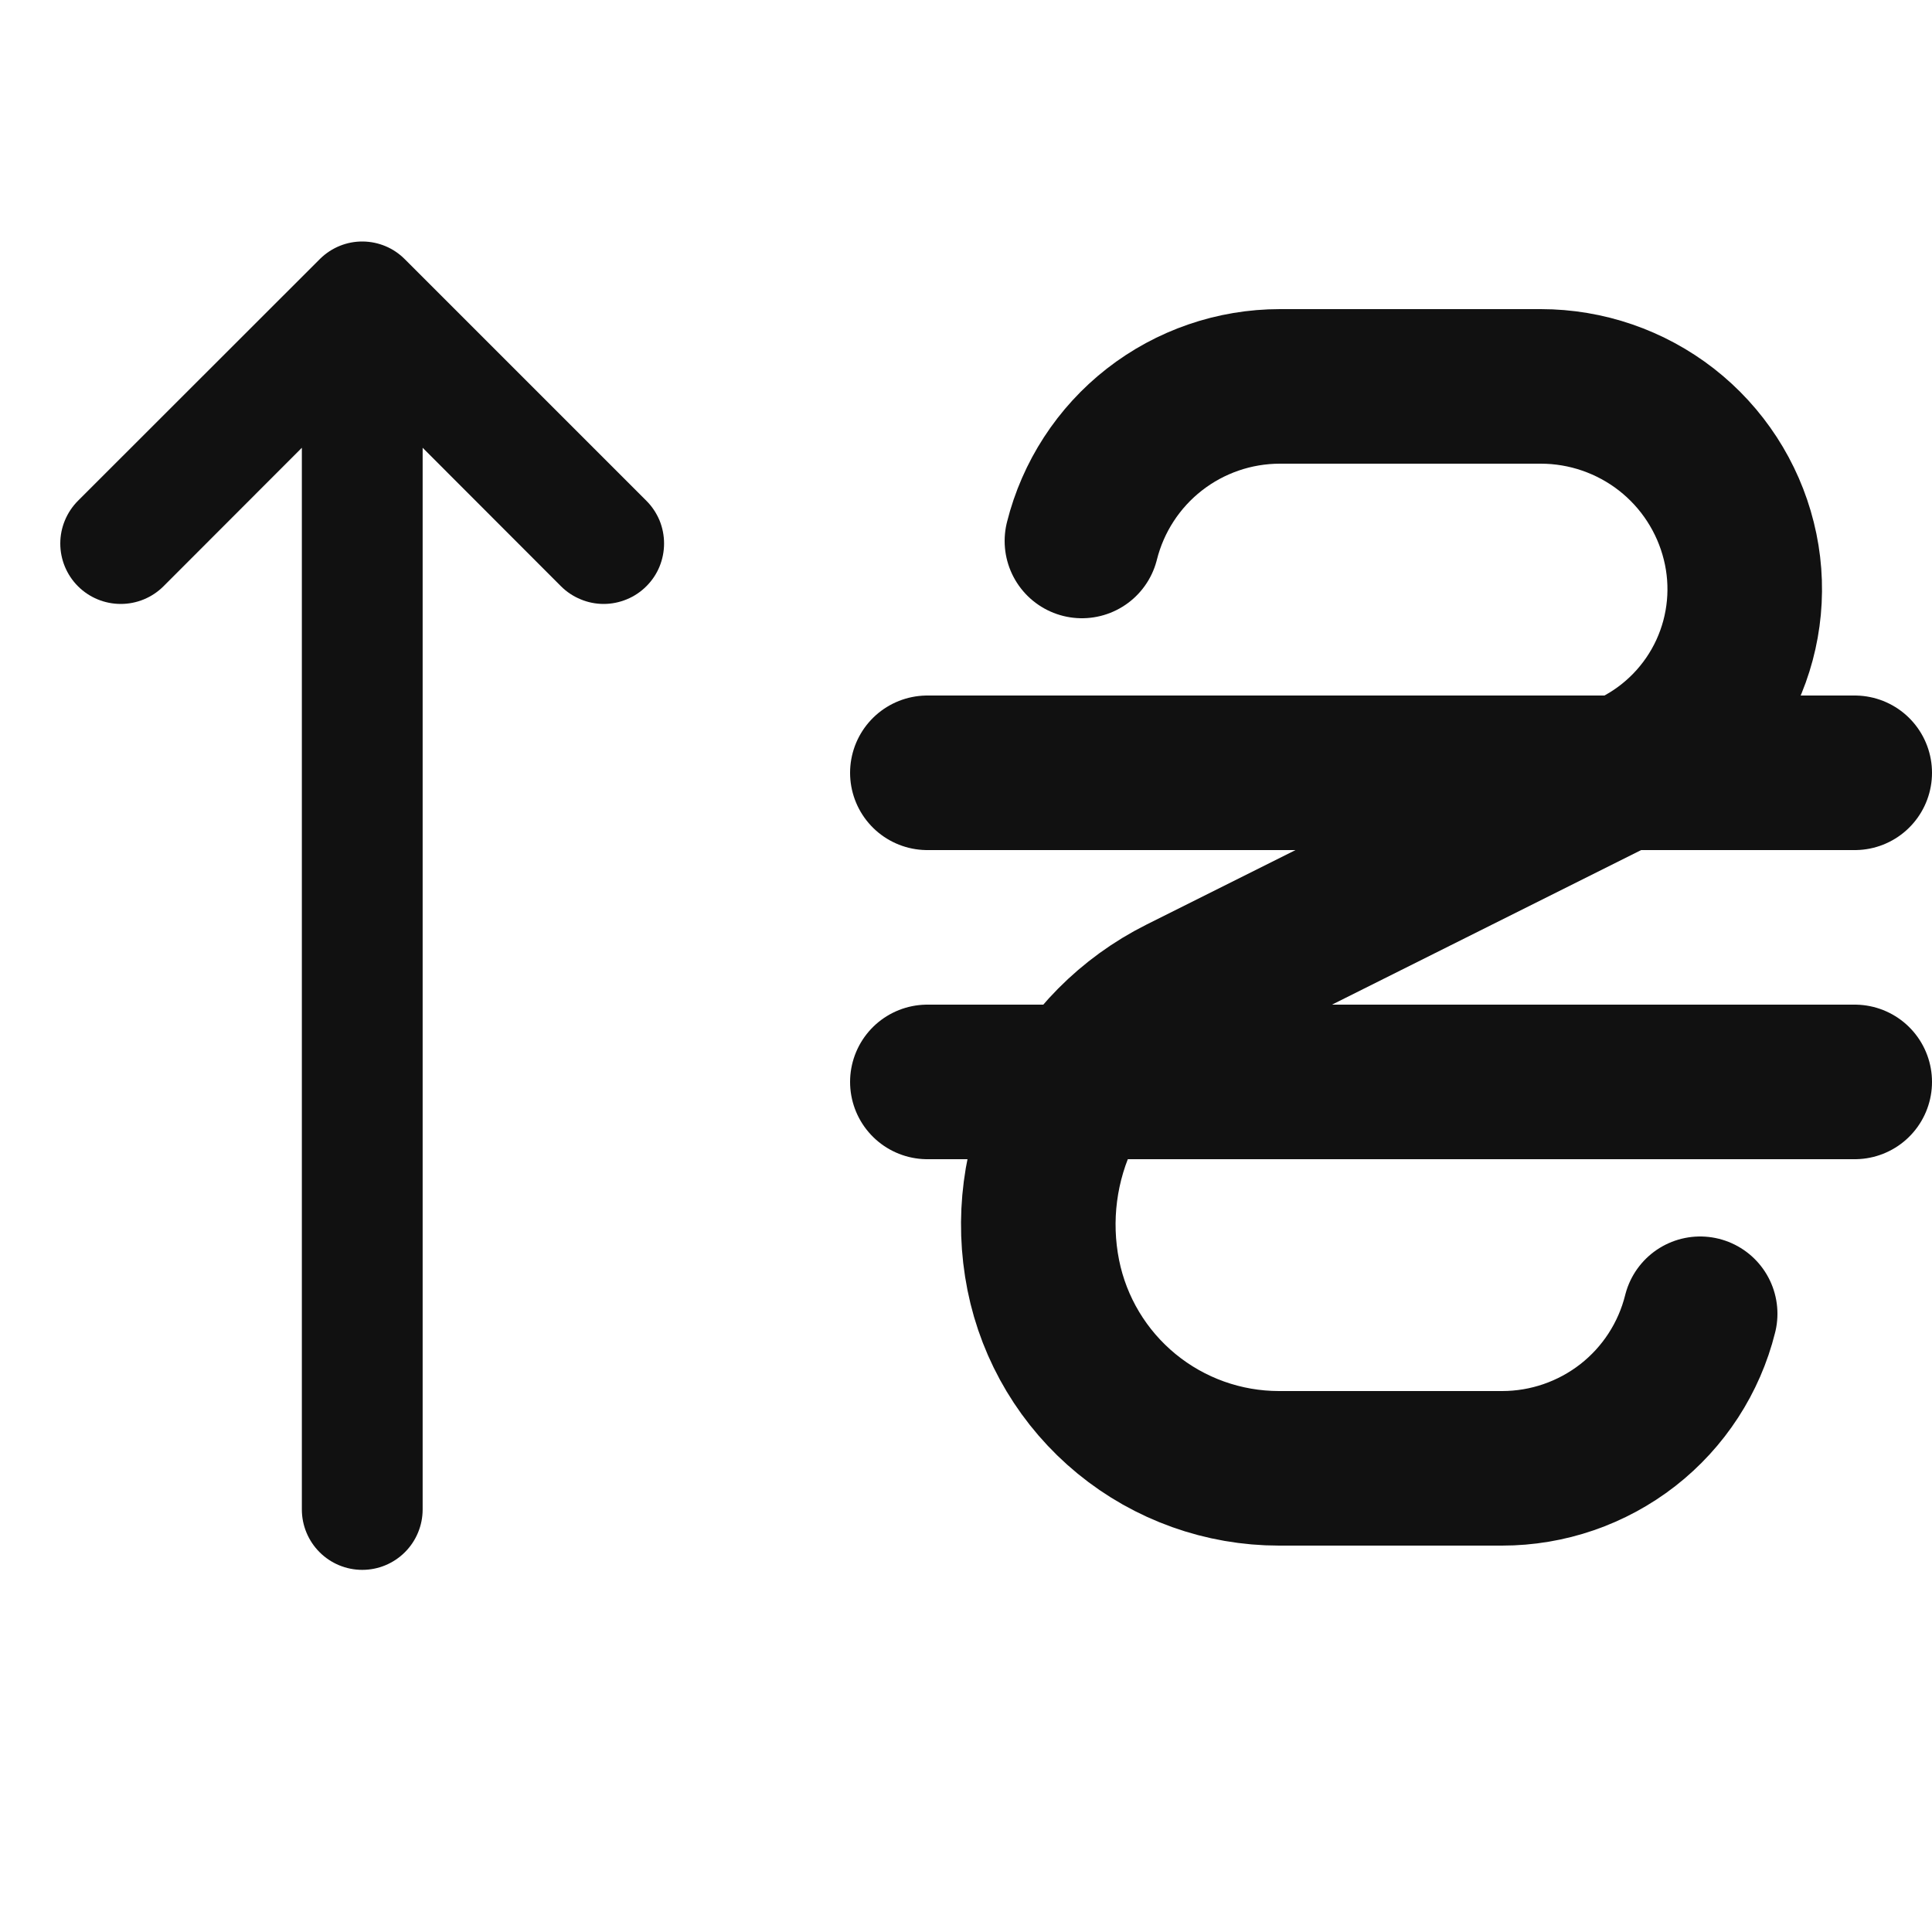 <svg width="25" height="25" viewBox="0 0 25 25" fill="none" xmlns="http://www.w3.org/2000/svg">
<g clip-path="url(#clip0_610_914)">
<path d="M5.469 19.533C5.469 19.74 5.386 19.939 5.24 20.085C5.093 20.232 4.895 20.314 4.688 20.314C4.48 20.314 4.282 20.232 4.135 20.085C3.989 19.939 3.906 19.74 3.906 19.533V5.794L2.116 7.586C1.969 7.733 1.77 7.815 1.563 7.815C1.355 7.815 1.156 7.733 1.009 7.586C0.863 7.44 0.78 7.241 0.78 7.033C0.78 6.826 0.863 6.627 1.009 6.48L4.134 3.357L4.145 3.346C4.292 3.203 4.489 3.123 4.694 3.125C4.899 3.127 5.095 3.209 5.239 3.355L8.364 6.48C8.437 6.552 8.494 6.639 8.534 6.733C8.573 6.828 8.593 6.93 8.593 7.033C8.593 7.135 8.573 7.237 8.534 7.332C8.495 7.427 8.437 7.513 8.365 7.585C8.292 7.658 8.206 7.716 8.111 7.755C8.017 7.794 7.915 7.815 7.812 7.815C7.71 7.815 7.608 7.795 7.513 7.755C7.418 7.716 7.332 7.659 7.259 7.586L5.469 5.794V19.533Z" fill="#111111"/>
<path d="M14 7C14.143 6.429 14.473 5.921 14.937 5.559C15.401 5.197 15.973 5 16.562 5H19.938C20.527 5 21.099 5.197 21.564 5.559C22.028 5.921 22.358 6.429 22.5 7C22.642 7.567 22.586 8.166 22.342 8.697C22.098 9.228 21.679 9.661 21.156 9.922L15.28 12.86C14.626 13.188 14.097 13.721 13.775 14.379C13.453 15.037 13.357 15.782 13.5 16.5C13.641 17.205 14.022 17.839 14.578 18.295C15.134 18.751 15.831 19 16.55 19H19.438C20.027 19 20.599 18.803 21.064 18.441C21.528 18.079 21.858 17.571 22 17" stroke="#111111" stroke-width="2" stroke-linecap="round" stroke-linejoin="round"/>
<path d="M12 10H24" stroke="#111111" stroke-width="2" stroke-linecap="round" stroke-linejoin="round"/>
<path d="M12 14H24" stroke="#111111" stroke-width="2" stroke-linecap="round" stroke-linejoin="round"/>
</g>
<defs>
<clipPath id="clip0_610_914">
<rect width="25" height="25" fill="white"/>
</clipPath>
</defs>
</svg>
